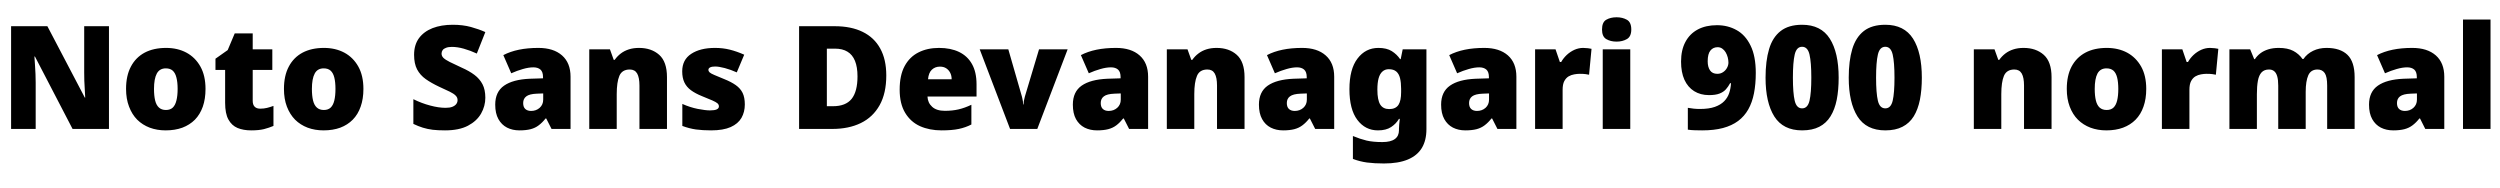 <svg xmlns="http://www.w3.org/2000/svg" xmlns:xlink="http://www.w3.org/1999/xlink" width="416.88" height="31.296"><path fill="black" d="M18.17 4.37L18.17 21.50L12.10 21.50L5.83 9.43L5.74 9.43Q5.78 9.98 5.83 10.76Q5.88 11.54 5.92 12.34Q5.95 13.13 5.95 13.78L5.95 13.78L5.95 21.50L1.85 21.50L1.85 4.37L7.90 4.37L14.14 16.27L14.21 16.27Q14.18 15.72 14.14 14.98Q14.09 14.23 14.06 13.46Q14.04 12.70 14.04 12.12L14.04 12.12L14.04 4.37L18.17 4.37ZM34.27 14.83L34.27 14.83Q34.27 16.49 33.82 17.78Q33.36 19.08 32.50 19.96Q31.63 20.83 30.41 21.29Q29.18 21.74 27.62 21.74L27.62 21.74Q26.18 21.74 24.97 21.29Q23.76 20.83 22.88 19.96Q22.01 19.08 21.52 17.78Q21.02 16.49 21.02 14.83L21.02 14.83Q21.02 12.62 21.83 11.10Q22.63 9.58 24.12 8.78Q25.61 7.99 27.70 7.99L27.70 7.99Q29.62 7.99 31.09 8.78Q32.57 9.58 33.42 11.10Q34.27 12.62 34.27 14.83ZM25.68 14.83L25.68 14.83Q25.68 15.96 25.87 16.75Q26.06 17.54 26.51 17.94Q26.95 18.34 27.67 18.34L27.67 18.34Q28.39 18.34 28.81 17.94Q29.23 17.54 29.42 16.75Q29.62 15.96 29.62 14.83L29.62 14.83Q29.62 13.70 29.42 12.94Q29.23 12.17 28.80 11.78Q28.37 11.40 27.65 11.40L27.65 11.40Q26.62 11.40 26.15 12.26Q25.68 13.13 25.68 14.83ZM43.39 18.12L43.39 18.12Q44.02 18.12 44.53 17.99Q45.05 17.86 45.60 17.66L45.60 17.66L45.60 21Q44.86 21.31 44.02 21.53Q43.18 21.74 41.88 21.74L41.88 21.74Q40.58 21.74 39.61 21.34Q38.64 20.93 38.09 19.93Q37.54 18.94 37.54 17.14L37.54 17.14L37.54 11.66L35.93 11.66L35.93 9.79L37.97 8.35L39.14 5.57L42.14 5.57L42.14 8.23L45.41 8.23L45.41 11.66L42.14 11.66L42.14 16.82Q42.14 17.47 42.47 17.80Q42.79 18.12 43.39 18.12ZM60.60 14.83L60.60 14.83Q60.60 16.49 60.14 17.78Q59.69 19.08 58.82 19.96Q57.96 20.83 56.74 21.29Q55.51 21.74 53.95 21.74L53.95 21.74Q52.51 21.74 51.30 21.29Q50.09 20.83 49.21 19.96Q48.34 19.08 47.84 17.78Q47.35 16.49 47.35 14.83L47.35 14.83Q47.35 12.62 48.16 11.10Q48.96 9.58 50.45 8.78Q51.94 7.99 54.02 7.99L54.02 7.99Q55.94 7.99 57.42 8.78Q58.90 9.58 59.75 11.10Q60.60 12.62 60.60 14.83ZM52.01 14.83L52.01 14.83Q52.01 15.96 52.20 16.75Q52.39 17.54 52.84 17.94Q53.28 18.34 54 18.34L54 18.34Q54.72 18.34 55.14 17.94Q55.56 17.54 55.75 16.75Q55.94 15.96 55.94 14.83L55.94 14.83Q55.94 13.70 55.75 12.94Q55.56 12.17 55.13 11.78Q54.70 11.40 53.98 11.40L53.98 11.40Q52.94 11.40 52.48 12.26Q52.01 13.13 52.01 14.83ZM80.93 16.30L80.93 16.30Q80.93 17.69 80.22 18.94Q79.51 20.18 78.04 20.96Q76.56 21.74 74.21 21.74L74.21 21.74Q73.03 21.74 72.16 21.64Q71.28 21.53 70.51 21.29Q69.74 21.05 68.93 20.66L68.93 20.66L68.93 16.54Q70.32 17.23 71.74 17.60Q73.15 17.98 74.30 17.98L74.30 17.98Q75 17.98 75.43 17.81Q75.86 17.64 76.08 17.35Q76.30 17.06 76.30 16.70L76.30 16.70Q76.30 16.25 75.98 15.94Q75.67 15.62 75 15.29Q74.33 14.95 73.20 14.45L73.20 14.45Q71.93 13.85 70.99 13.19Q70.06 12.53 69.55 11.57Q69.05 10.61 69.05 9.14L69.05 9.14Q69.05 7.49 69.86 6.37Q70.68 5.26 72.13 4.69Q73.58 4.13 75.50 4.13L75.50 4.13Q77.18 4.13 78.53 4.50Q79.87 4.87 80.93 5.35L80.93 5.35L79.51 8.93Q78.41 8.42 77.34 8.12Q76.27 7.82 75.36 7.82L75.36 7.82Q74.76 7.82 74.38 7.97Q73.99 8.11 73.81 8.36Q73.63 8.62 73.63 8.93L73.63 8.93Q73.63 9.34 73.94 9.65Q74.26 9.96 74.99 10.33Q75.72 10.70 76.99 11.28L76.99 11.28Q78.24 11.83 79.12 12.49Q79.99 13.15 80.46 14.05Q80.93 14.95 80.93 16.30ZM89.78 7.99L89.78 7.99Q92.30 7.99 93.72 9.24Q95.14 10.49 95.14 12.79L95.14 12.79L95.14 21.50L91.97 21.50L91.08 19.75L90.98 19.75Q90.43 20.45 89.84 20.89Q89.26 21.34 88.49 21.54Q87.72 21.74 86.62 21.74L86.62 21.74Q85.46 21.74 84.55 21.28Q83.64 20.81 83.11 19.86Q82.58 18.91 82.58 17.45L82.58 17.45Q82.58 15.31 84.06 14.28Q85.54 13.25 88.34 13.13L88.34 13.13L90.55 13.06L90.55 12.86Q90.55 11.98 90.12 11.60Q89.69 11.23 88.94 11.23L88.94 11.23Q88.15 11.23 87.19 11.51Q86.23 11.78 85.25 12.22L85.25 12.22L83.93 9.19Q85.08 8.59 86.53 8.29Q87.98 7.99 89.78 7.99ZM90.58 15.58L89.52 15.62Q88.27 15.67 87.76 16.07Q87.24 16.46 87.24 17.18L87.24 17.18Q87.24 17.86 87.60 18.18Q87.96 18.50 88.56 18.50L88.56 18.50Q89.40 18.50 89.99 17.98Q90.58 17.45 90.58 16.61L90.58 16.61L90.58 15.58ZM106.56 7.99L106.56 7.99Q108.62 7.99 109.92 9.14Q111.22 10.30 111.22 12.86L111.22 12.86L111.22 21.50L106.63 21.50L106.63 14.26Q106.63 12.94 106.25 12.26Q105.86 11.59 105.02 11.59L105.02 11.59Q103.73 11.59 103.28 12.65Q102.84 13.70 102.84 15.70L102.84 15.70L102.84 21.50L98.26 21.50L98.26 8.23L101.71 8.23L102.34 9.98L102.50 9.98Q102.94 9.36 103.52 8.92Q104.11 8.47 104.87 8.23Q105.62 7.99 106.56 7.99ZM124.20 17.42L124.20 17.42Q124.20 18.67 123.64 19.66Q123.07 20.64 121.84 21.19Q120.60 21.74 118.58 21.74L118.58 21.74Q117.17 21.74 116.05 21.59Q114.94 21.43 113.78 21L113.78 21L113.78 17.33Q115.06 17.90 116.35 18.16Q117.65 18.41 118.39 18.41L118.39 18.41Q119.16 18.41 119.52 18.24Q119.88 18.07 119.88 17.74L119.88 17.74Q119.88 17.45 119.64 17.23Q119.40 17.02 118.79 16.75Q118.18 16.49 117.05 16.03L117.05 16.03Q115.94 15.58 115.21 15.04Q114.48 14.50 114.12 13.74Q113.76 12.98 113.76 11.90L113.76 11.90Q113.76 9.96 115.26 8.98Q116.76 7.99 119.23 7.99L119.23 7.99Q120.55 7.99 121.70 8.28Q122.86 8.57 124.10 9.12L124.10 9.12L122.86 12.07Q121.87 11.62 120.86 11.35Q119.86 11.09 119.26 11.09L119.26 11.09Q118.73 11.09 118.43 11.23Q118.13 11.38 118.13 11.64L118.13 11.64Q118.13 11.88 118.33 12.07Q118.54 12.26 119.11 12.50Q119.69 12.74 120.79 13.20L120.79 13.20Q121.94 13.66 122.70 14.20Q123.46 14.74 123.83 15.49Q124.20 16.25 124.20 17.42ZM147.79 12.58L147.79 12.58Q147.79 15.55 146.68 17.54Q145.56 19.54 143.54 20.52Q141.53 21.50 138.79 21.50L138.79 21.50L133.25 21.50L133.25 4.37L139.18 4.37Q141.94 4.37 143.86 5.32Q145.78 6.26 146.78 8.09Q147.79 9.91 147.79 12.58ZM142.99 12.74L142.99 12.74Q142.99 11.18 142.57 10.15Q142.15 9.12 141.32 8.62Q140.50 8.11 139.22 8.11L139.22 8.11L137.88 8.11L137.88 17.71L138.91 17.71Q141.02 17.71 142.01 16.49Q142.99 15.26 142.99 12.74ZM156.58 7.99L156.58 7.99Q158.52 7.99 159.92 8.66Q161.33 9.34 162.08 10.68Q162.84 12.02 162.84 14.06L162.84 14.06L162.84 16.10L154.66 16.10Q154.70 17.14 155.44 17.81Q156.17 18.48 157.56 18.48L157.56 18.48Q158.81 18.48 159.84 18.24Q160.87 18 161.98 17.47L161.98 17.47L161.98 20.76Q161.02 21.26 159.88 21.50Q158.74 21.74 157.01 21.74L157.01 21.74Q154.99 21.74 153.42 21.04Q151.85 20.33 150.94 18.82Q150.02 17.30 150.02 14.95L150.02 14.95Q150.02 12.55 150.85 11.02Q151.68 9.48 153.16 8.74Q154.63 7.99 156.58 7.99ZM156.74 11.11L156.74 11.11Q155.93 11.11 155.39 11.62Q154.85 12.12 154.75 13.22L154.75 13.22L158.69 13.22Q158.69 12.62 158.46 12.16Q158.23 11.69 157.80 11.40Q157.37 11.11 156.74 11.11ZM172.97 21.50L168.43 21.50L163.37 8.23L168.14 8.23L170.40 16.08Q170.42 16.15 170.47 16.38Q170.52 16.61 170.57 16.88Q170.62 17.16 170.62 17.42L170.62 17.42L170.69 17.42Q170.69 17.16 170.72 16.91Q170.76 16.66 170.82 16.44Q170.88 16.22 170.90 16.10L170.90 16.10L173.26 8.23L178.03 8.23L172.97 21.50ZM186.10 7.99L186.10 7.99Q188.62 7.99 190.03 9.24Q191.45 10.49 191.45 12.79L191.45 12.79L191.45 21.50L188.28 21.50L187.39 19.75L187.30 19.75Q186.74 20.45 186.16 20.89Q185.57 21.34 184.80 21.54Q184.03 21.74 182.93 21.74L182.93 21.74Q181.78 21.74 180.86 21.28Q179.95 20.81 179.42 19.86Q178.90 18.91 178.90 17.45L178.90 17.45Q178.90 15.31 180.37 14.28Q181.85 13.25 184.66 13.13L184.66 13.13L186.86 13.06L186.86 12.86Q186.86 11.98 186.43 11.60Q186 11.23 185.26 11.23L185.26 11.23Q184.46 11.23 183.50 11.51Q182.54 11.78 181.56 12.22L181.56 12.22L180.24 9.19Q181.39 8.59 182.84 8.29Q184.30 7.99 186.10 7.99ZM186.89 15.58L185.83 15.62Q184.58 15.67 184.07 16.07Q183.55 16.46 183.55 17.18L183.55 17.18Q183.55 17.86 183.91 18.18Q184.27 18.50 184.87 18.50L184.87 18.50Q185.71 18.50 186.30 17.98Q186.89 17.45 186.89 16.61L186.89 16.61L186.89 15.58ZM202.87 7.99L202.87 7.99Q204.94 7.99 206.23 9.14Q207.53 10.30 207.53 12.86L207.53 12.86L207.53 21.50L202.94 21.50L202.94 14.26Q202.94 12.94 202.56 12.26Q202.18 11.59 201.34 11.59L201.34 11.59Q200.04 11.59 199.60 12.65Q199.15 13.70 199.15 15.70L199.15 15.70L199.15 21.50L194.57 21.50L194.57 8.23L198.02 8.23L198.65 9.98L198.82 9.98Q199.25 9.36 199.84 8.92Q200.42 8.47 201.18 8.23Q201.94 7.99 202.87 7.99ZM217.13 7.99L217.13 7.99Q219.65 7.99 221.06 9.24Q222.48 10.49 222.48 12.79L222.48 12.79L222.48 21.50L219.31 21.50L218.42 19.75L218.33 19.75Q217.78 20.45 217.19 20.89Q216.60 21.34 215.83 21.54Q215.06 21.74 213.96 21.74L213.96 21.74Q212.81 21.74 211.90 21.28Q210.98 20.81 210.46 19.86Q209.93 18.91 209.93 17.45L209.93 17.45Q209.93 15.31 211.40 14.28Q212.88 13.25 215.69 13.13L215.69 13.13L217.90 13.06L217.90 12.86Q217.90 11.98 217.46 11.60Q217.03 11.23 216.29 11.23L216.29 11.23Q215.50 11.23 214.54 11.51Q213.58 11.78 212.59 12.22L212.59 12.22L211.27 9.19Q212.42 8.59 213.88 8.29Q215.33 7.99 217.13 7.99ZM217.92 15.58L216.86 15.62Q215.62 15.67 215.10 16.07Q214.58 16.46 214.58 17.18L214.58 17.18Q214.58 17.86 214.94 18.18Q215.30 18.50 215.90 18.50L215.90 18.50Q216.74 18.50 217.33 17.98Q217.92 17.45 217.92 16.61L217.92 16.61L217.92 15.58ZM229.85 7.99L229.85 7.99Q231.24 7.99 232.09 8.53Q232.94 9.07 233.47 9.86L233.47 9.86L233.57 9.86L233.90 8.23L237.86 8.23L237.86 21.53Q237.86 23.40 237.10 24.67Q236.33 25.94 234.76 26.60Q233.18 27.26 230.78 27.26L230.78 27.26Q229.18 27.26 227.95 27.10Q226.73 26.93 225.60 26.50L225.60 26.50L225.60 22.68Q226.80 23.18 227.88 23.44Q228.96 23.69 230.52 23.69L230.52 23.69Q231.91 23.69 232.60 23.18Q233.28 22.68 233.28 21.72L233.28 21.72L233.28 21.48Q233.28 21.17 233.32 20.74Q233.35 20.30 233.42 19.82L233.42 19.82L233.28 19.82Q232.82 20.62 231.98 21.18Q231.14 21.74 229.78 21.74L229.78 21.74Q227.66 21.74 226.34 19.99Q225.02 18.24 225.02 14.88L225.02 14.88Q225.02 11.52 226.37 9.76Q227.71 7.99 229.85 7.99ZM231.58 11.54L231.58 11.54Q230.95 11.54 230.52 11.93Q230.09 12.31 229.88 13.07Q229.68 13.82 229.68 14.95L229.68 14.95Q229.68 16.68 230.16 17.44Q230.64 18.19 231.65 18.19L231.65 18.19Q232.20 18.19 232.58 18.01Q232.97 17.83 233.20 17.48Q233.42 17.14 233.53 16.61Q233.64 16.08 233.64 15.36L233.64 15.36L233.64 14.81Q233.64 13.78 233.46 13.04Q233.28 12.31 232.84 11.93Q232.39 11.54 231.58 11.54ZM247.51 7.99L247.51 7.99Q250.03 7.99 251.45 9.24Q252.86 10.49 252.86 12.79L252.86 12.79L252.86 21.50L249.70 21.50L248.81 19.75L248.71 19.75Q248.16 20.45 247.57 20.89Q246.98 21.34 246.22 21.54Q245.45 21.74 244.34 21.74L244.34 21.74Q243.19 21.74 242.28 21.28Q241.37 20.81 240.84 19.86Q240.31 18.91 240.31 17.45L240.31 17.45Q240.31 15.31 241.79 14.28Q243.26 13.25 246.07 13.13L246.07 13.13L248.28 13.06L248.28 12.86Q248.28 11.98 247.85 11.60Q247.42 11.23 246.67 11.23L246.67 11.23Q245.88 11.23 244.92 11.51Q243.96 11.78 242.98 12.22L242.98 12.22L241.66 9.19Q242.81 8.59 244.26 8.29Q245.71 7.99 247.51 7.99ZM248.30 15.58L247.25 15.62Q246 15.67 245.48 16.07Q244.97 16.46 244.97 17.18L244.97 17.18Q244.97 17.86 245.33 18.18Q245.69 18.50 246.29 18.50L246.29 18.50Q247.13 18.50 247.72 17.98Q248.30 17.45 248.30 16.61L248.30 16.61L248.30 15.58ZM264 7.99L264 7.99Q264.38 7.99 264.79 8.04Q265.20 8.09 265.39 8.14L265.39 8.14L264.98 12.46Q264.74 12.41 264.40 12.36Q264.05 12.31 263.42 12.31L263.42 12.31Q262.99 12.31 262.50 12.40Q262.01 12.48 261.56 12.74Q261.12 13.01 260.84 13.54Q260.57 14.06 260.57 14.98L260.57 14.98L260.57 21.50L255.98 21.50L255.98 8.23L259.39 8.23L260.11 10.34L260.33 10.34Q260.69 9.70 261.26 9.16Q261.84 8.62 262.55 8.30Q263.26 7.99 264 7.99ZM267.26 8.23L271.85 8.23L271.85 21.50L267.26 21.50L267.26 8.23ZM269.57 2.88L269.57 2.88Q270.55 2.88 271.28 3.29Q272.02 3.70 272.02 4.92L272.02 4.92Q272.02 6.10 271.28 6.52Q270.55 6.94 269.57 6.94L269.57 6.94Q268.56 6.94 267.85 6.52Q267.14 6.10 267.14 4.92L267.14 4.92Q267.14 3.70 267.85 3.29Q268.56 2.88 269.57 2.88ZM283.85 21.74L283.85 21.74Q283.32 21.74 282.62 21.72Q281.93 21.70 281.45 21.62L281.45 21.62L281.45 17.98Q281.95 18.07 282.44 18.12Q282.94 18.17 283.46 18.17L283.46 18.17Q284.98 18.17 285.96 17.82Q286.94 17.47 287.52 16.87Q288.10 16.27 288.35 15.50Q288.60 14.74 288.65 13.87L288.65 13.87L288.50 13.87Q288.19 14.45 287.80 14.89Q287.40 15.34 286.74 15.60Q286.08 15.86 284.98 15.86L284.98 15.86Q283.56 15.86 282.50 15.20Q281.45 14.54 280.88 13.30Q280.32 12.05 280.32 10.27L280.32 10.27Q280.32 8.35 281.04 7.00Q281.76 5.64 283.10 4.92Q284.45 4.20 286.30 4.20L286.30 4.20Q288.12 4.20 289.58 5.02Q291.05 5.83 291.91 7.60Q292.78 9.36 292.78 12.17L292.78 12.17Q292.78 14.04 292.48 15.56Q292.18 17.09 291.53 18.24Q290.88 19.39 289.84 20.17Q288.79 20.95 287.30 21.35Q285.82 21.74 283.85 21.74ZM286.37 12.31L286.37 12.31Q286.92 12.31 287.34 12.02Q287.76 11.74 287.99 11.30Q288.22 10.87 288.22 10.44L288.22 10.44Q288.22 10.01 288.10 9.55Q287.98 9.10 287.75 8.71Q287.52 8.33 287.18 8.10Q286.85 7.87 286.42 7.87L286.42 7.87Q285.67 7.87 285.22 8.42Q284.76 8.98 284.76 10.22L284.76 10.22Q284.76 11.18 285.16 11.75Q285.55 12.31 286.37 12.31ZM300.50 21.74L300.50 21.74Q297.34 21.74 295.87 19.42Q294.41 17.09 294.41 12.96L294.41 12.96Q294.41 10.15 295.00 8.18Q295.58 6.22 296.93 5.17Q298.27 4.13 300.50 4.13L300.50 4.13Q303.65 4.13 305.12 6.44Q306.60 8.76 306.60 12.96L306.60 12.96Q306.60 15 306.28 16.63Q305.95 18.26 305.24 19.40Q304.54 20.54 303.37 21.14Q302.21 21.74 300.50 21.74ZM300.50 18.07L300.50 18.07Q301.44 18.07 301.74 16.79Q302.04 15.50 302.04 12.96L302.04 12.96Q302.04 10.39 301.74 9.10Q301.44 7.80 300.50 7.80L300.50 7.80Q299.57 7.80 299.27 9.10Q298.97 10.39 298.97 12.96L298.97 12.96Q298.97 15.50 299.27 16.79Q299.57 18.07 300.50 18.07ZM314.38 21.74L314.38 21.74Q311.21 21.74 309.74 19.42Q308.28 17.09 308.28 12.96L308.28 12.96Q308.28 10.15 308.87 8.18Q309.46 6.22 310.80 5.17Q312.14 4.13 314.38 4.13L314.38 4.13Q317.52 4.13 319.00 6.44Q320.47 8.76 320.47 12.96L320.47 12.96Q320.47 15 320.15 16.63Q319.82 18.26 319.12 19.40Q318.41 20.54 317.24 21.14Q316.08 21.74 314.38 21.74ZM314.38 18.07L314.38 18.07Q315.31 18.07 315.61 16.79Q315.91 15.50 315.91 12.96L315.91 12.96Q315.91 10.39 315.61 9.10Q315.31 7.80 314.38 7.80L314.38 7.80Q313.44 7.80 313.14 9.10Q312.84 10.39 312.84 12.96L312.84 12.96Q312.84 15.50 313.14 16.79Q313.44 18.07 314.38 18.07ZM337.44 7.99L337.44 7.99Q339.50 7.99 340.80 9.14Q342.10 10.30 342.10 12.86L342.10 12.86L342.10 21.50L337.51 21.50L337.51 14.26Q337.51 12.94 337.13 12.26Q336.74 11.59 335.90 11.59L335.90 11.59Q334.61 11.59 334.16 12.65Q333.72 13.70 333.72 15.70L333.72 15.70L333.72 21.50L329.14 21.50L329.14 8.23L332.59 8.23L333.22 9.98L333.38 9.98Q333.82 9.36 334.40 8.92Q334.99 8.47 335.75 8.23Q336.50 7.99 337.44 7.99ZM357.89 14.83L357.89 14.83Q357.89 16.49 357.43 17.78Q356.98 19.08 356.11 19.96Q355.25 20.83 354.02 21.29Q352.80 21.74 351.24 21.74L351.24 21.74Q349.80 21.74 348.59 21.29Q347.38 20.83 346.50 19.96Q345.62 19.08 345.13 17.78Q344.64 16.49 344.64 14.83L344.64 14.83Q344.64 12.62 345.44 11.10Q346.25 9.58 347.74 8.78Q349.22 7.99 351.31 7.99L351.31 7.99Q353.23 7.99 354.71 8.78Q356.18 9.58 357.04 11.10Q357.89 12.62 357.89 14.83ZM349.30 14.83L349.30 14.83Q349.30 15.96 349.49 16.75Q349.68 17.54 350.12 17.94Q350.57 18.34 351.29 18.34L351.29 18.34Q352.01 18.34 352.43 17.94Q352.85 17.54 353.04 16.75Q353.23 15.96 353.23 14.83L353.23 14.83Q353.23 13.70 353.04 12.94Q352.85 12.17 352.42 11.78Q351.98 11.40 351.26 11.40L351.26 11.40Q350.23 11.40 349.76 12.26Q349.30 13.13 349.30 14.83ZM368.52 7.99L368.52 7.99Q368.90 7.99 369.31 8.04Q369.72 8.09 369.91 8.14L369.91 8.14L369.50 12.46Q369.26 12.41 368.92 12.36Q368.57 12.31 367.94 12.31L367.94 12.31Q367.51 12.31 367.02 12.40Q366.53 12.48 366.08 12.74Q365.64 13.01 365.36 13.54Q365.09 14.06 365.09 14.98L365.09 14.98L365.09 21.50L360.50 21.50L360.50 8.23L363.91 8.23L364.63 10.34L364.85 10.34Q365.21 9.70 365.78 9.16Q366.36 8.62 367.07 8.30Q367.78 7.99 368.52 7.99ZM387.96 7.99L387.96 7.99Q390.24 7.99 391.44 9.14Q392.64 10.30 392.64 12.86L392.64 12.86L392.64 21.50L388.06 21.50L388.06 14.28Q388.06 12.77 387.65 12.18Q387.24 11.59 386.45 11.59L386.45 11.59Q385.34 11.59 384.91 12.56Q384.48 13.54 384.48 15.31L384.48 15.31L384.48 21.50L379.90 21.50L379.90 14.28Q379.90 13.32 379.73 12.73Q379.56 12.14 379.22 11.87Q378.89 11.59 378.36 11.59L378.36 11.59Q377.57 11.59 377.12 12.07Q376.68 12.55 376.51 13.46Q376.34 14.38 376.34 15.70L376.34 15.70L376.34 21.50L371.76 21.50L371.76 8.23L375.22 8.23L375.89 9.86L376.01 9.86Q376.37 9.31 376.92 8.89Q377.47 8.47 378.24 8.23Q379.01 7.99 379.99 7.99L379.99 7.99Q381.46 7.99 382.40 8.48Q383.35 8.98 383.95 9.84L383.95 9.84L384.10 9.84Q384.72 8.95 385.72 8.47Q386.71 7.99 387.96 7.99ZM402.24 7.99L402.24 7.99Q404.76 7.99 406.18 9.24Q407.59 10.49 407.59 12.79L407.59 12.79L407.59 21.50L404.42 21.50L403.54 19.75L403.44 19.75Q402.89 20.45 402.30 20.89Q401.71 21.34 400.94 21.54Q400.18 21.74 399.07 21.74L399.07 21.74Q397.92 21.74 397.01 21.28Q396.10 20.81 395.57 19.86Q395.04 18.91 395.04 17.45L395.04 17.45Q395.04 15.31 396.52 14.28Q397.99 13.25 400.80 13.13L400.80 13.13L403.01 13.06L403.01 12.86Q403.01 11.98 402.58 11.60Q402.14 11.23 401.40 11.23L401.40 11.23Q400.61 11.23 399.65 11.51Q398.69 11.78 397.70 12.22L397.70 12.22L396.38 9.19Q397.54 8.59 398.99 8.29Q400.44 7.99 402.24 7.99ZM403.03 15.58L401.98 15.62Q400.73 15.67 400.21 16.07Q399.70 16.46 399.70 17.18L399.70 17.18Q399.70 17.86 400.06 18.18Q400.42 18.50 401.02 18.50L401.02 18.50Q401.86 18.50 402.44 17.98Q403.03 17.45 403.03 16.61L403.03 16.61L403.03 15.58ZM415.30 3.26L415.30 21.50L410.71 21.50L410.71 3.26L415.30 3.26Z"/></svg>